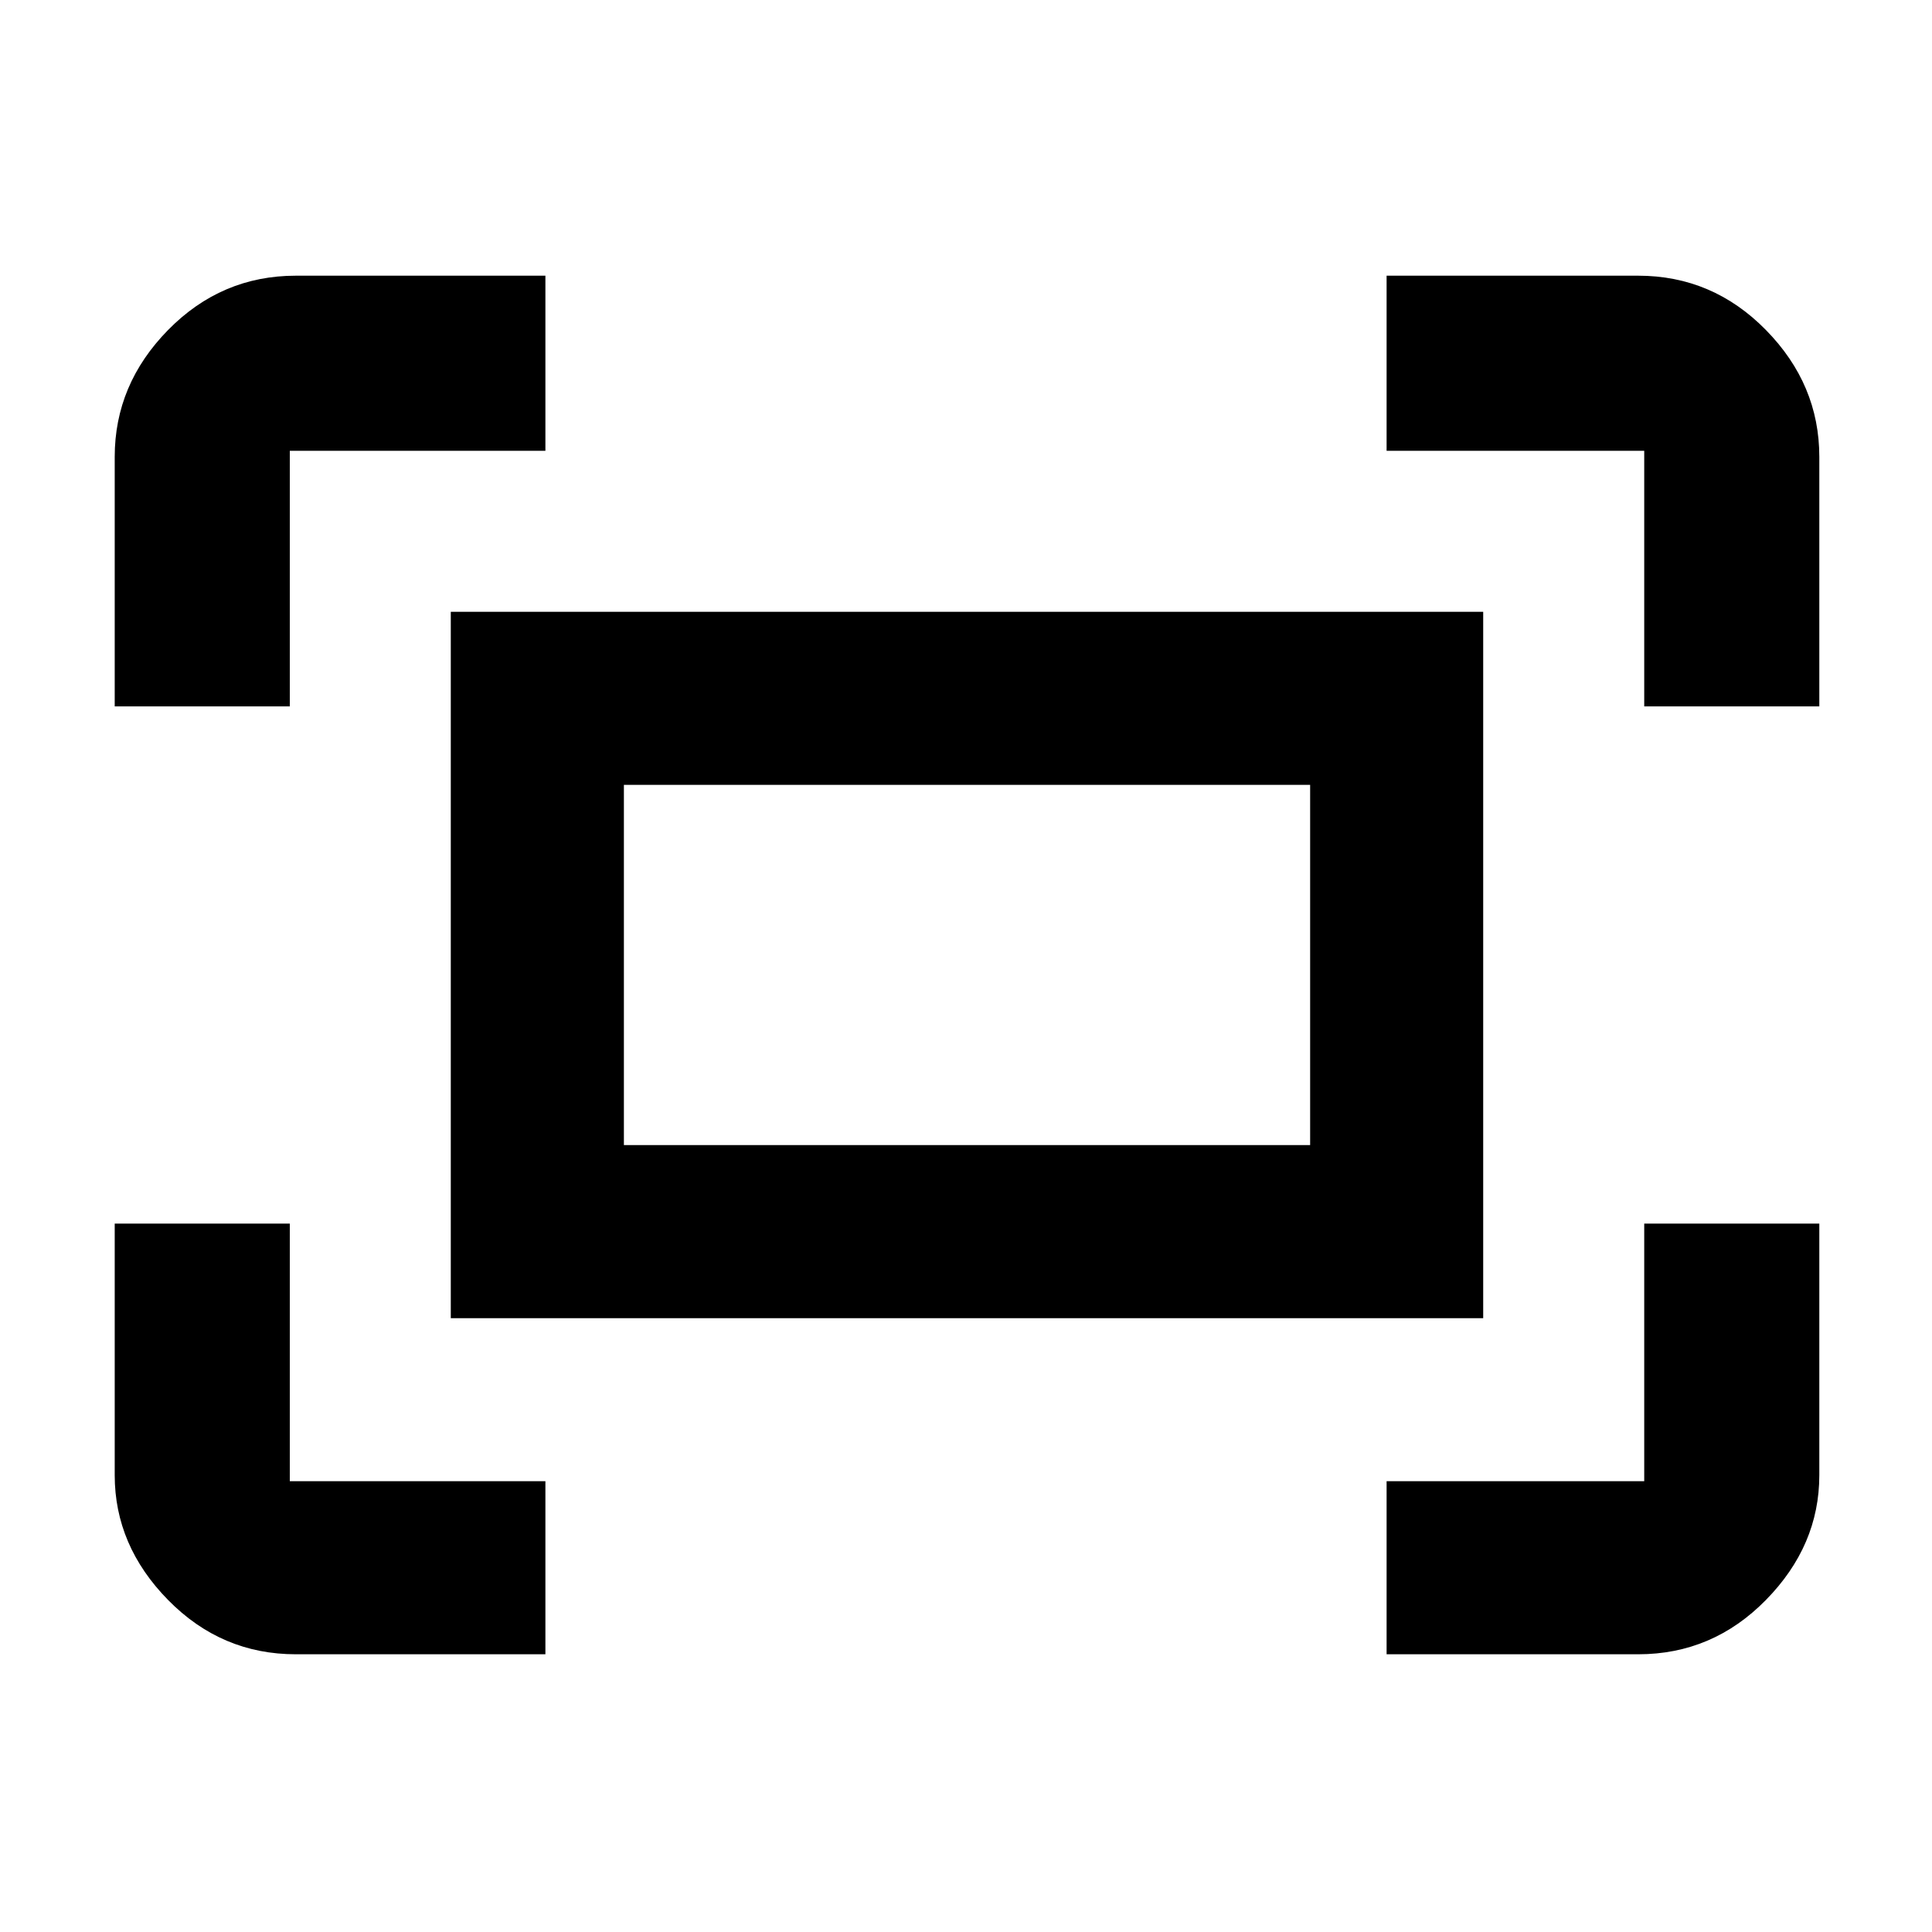 <svg xmlns="http://www.w3.org/2000/svg" height="40" width="40"><path d="M34.042 14.625V9.333h-5.334V5.708h5.209q1.541 0 2.645 1.125 1.105 1.125 1.105 2.625v5.167Zm-31.667 0V9.458q0-1.5 1.104-2.625t2.646-1.125h5.167v3.625H6v5.292ZM28.708 34.25v-3.583h5.334v-5.334h3.625v5.209q0 1.458-1.105 2.583-1.104 1.125-2.645 1.125Zm-22.583 0q-1.542 0-2.646-1.125Q2.375 32 2.375 30.542v-5.209H6v5.334h5.292v3.583Zm3.208-6.958V12.667h21.375v14.625Zm3.584-3.584h14.208V16.25H12.917Zm0 0V16.25v7.458Z"/></svg>
